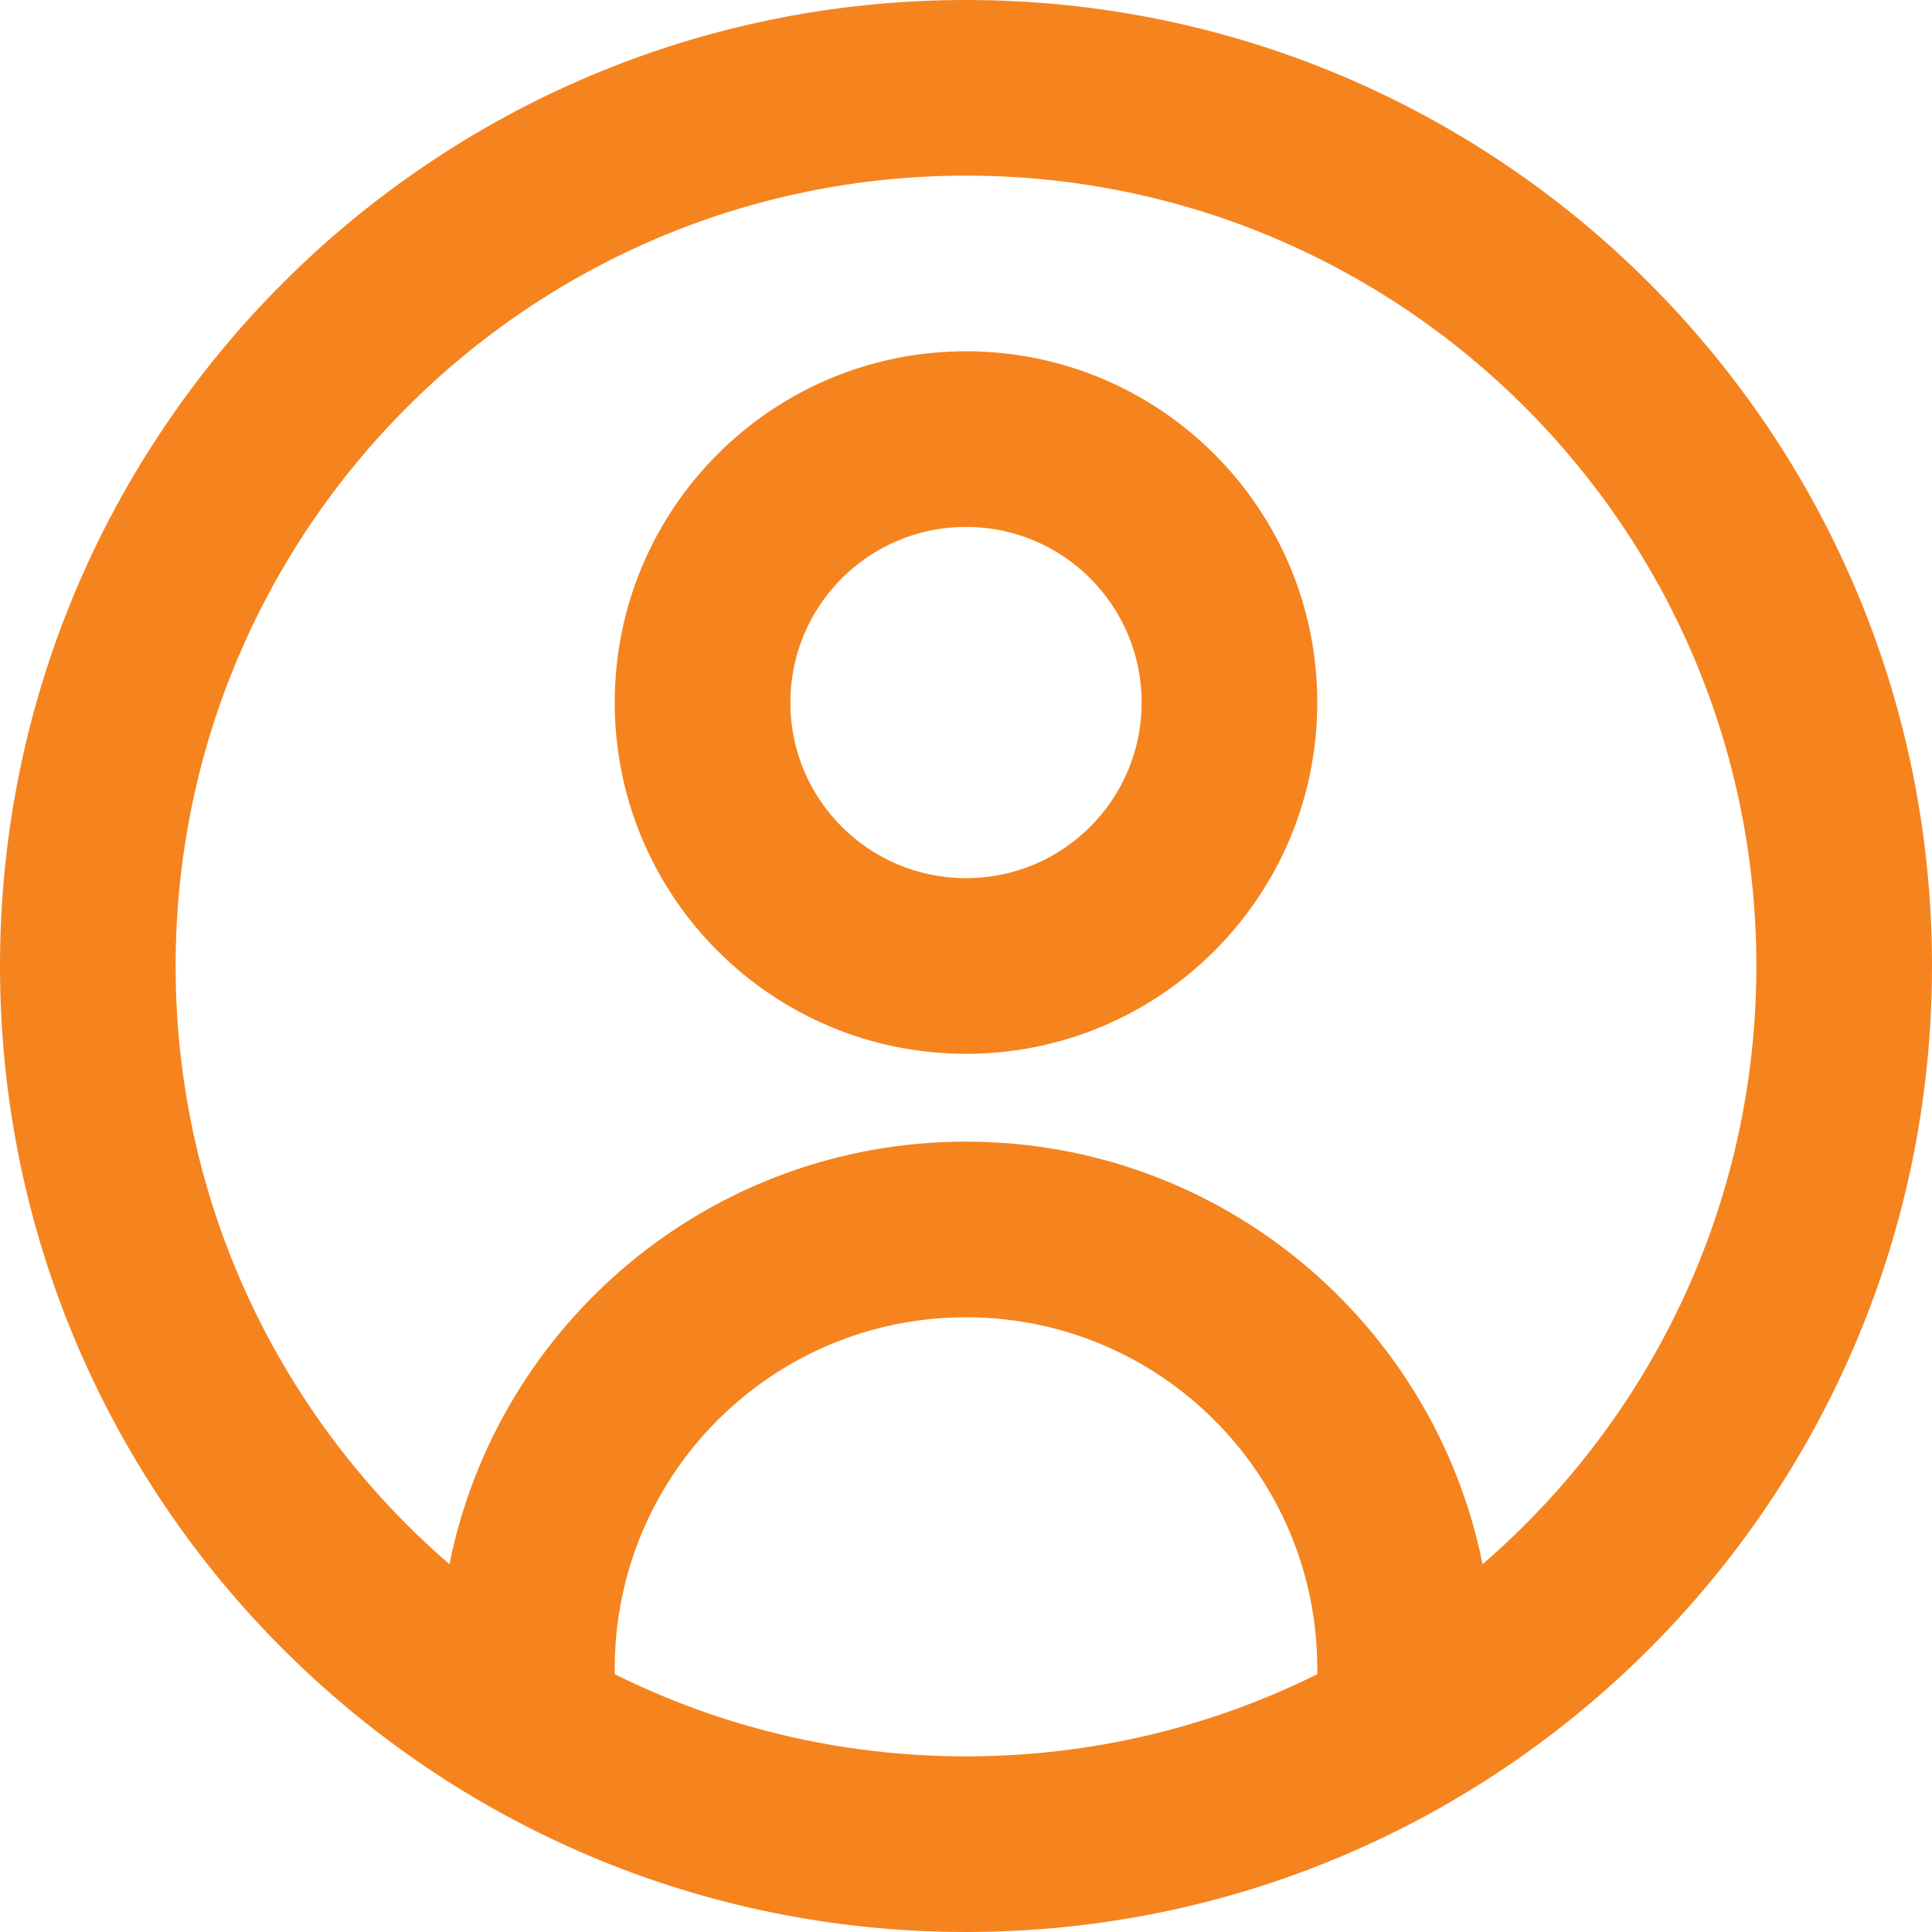 <svg width="22" height="22" viewBox="0 0 22 22" fill="none" xmlns="http://www.w3.org/2000/svg">
<path fill-rule="evenodd" clip-rule="evenodd" d="M2 11C2 6.029 6.029 2 11 2C15.971 2 20 6.029 20 11C20 13.722 18.792 16.162 16.882 17.812C16.331 15.067 13.907 13 11 13C8.093 13 5.669 15.067 5.118 17.812C3.208 16.162 2 13.722 2 11ZM7 19.064C8.205 19.663 9.563 20 11 20C12.437 20 13.795 19.663 15 19.064V19C15 16.791 13.209 15 11 15C8.791 15 7 16.791 7 19V19.064ZM11 0C4.925 0 0 4.925 0 11C0 17.075 4.925 22 11 22C17.075 22 22 17.075 22 11C22 4.925 17.075 0 11 0ZM11 10C9.895 10 9 9.105 9 8C9 6.895 9.895 6 11 6C12.105 6 13 6.895 13 8C13 9.105 12.105 10 11 10ZM7 8C7 10.209 8.791 12 11 12C13.209 12 15 10.209 15 8C15 5.791 13.209 4 11 4C8.791 4 7 5.791 7 8Z" fill="#F5841F"/>
</svg>

